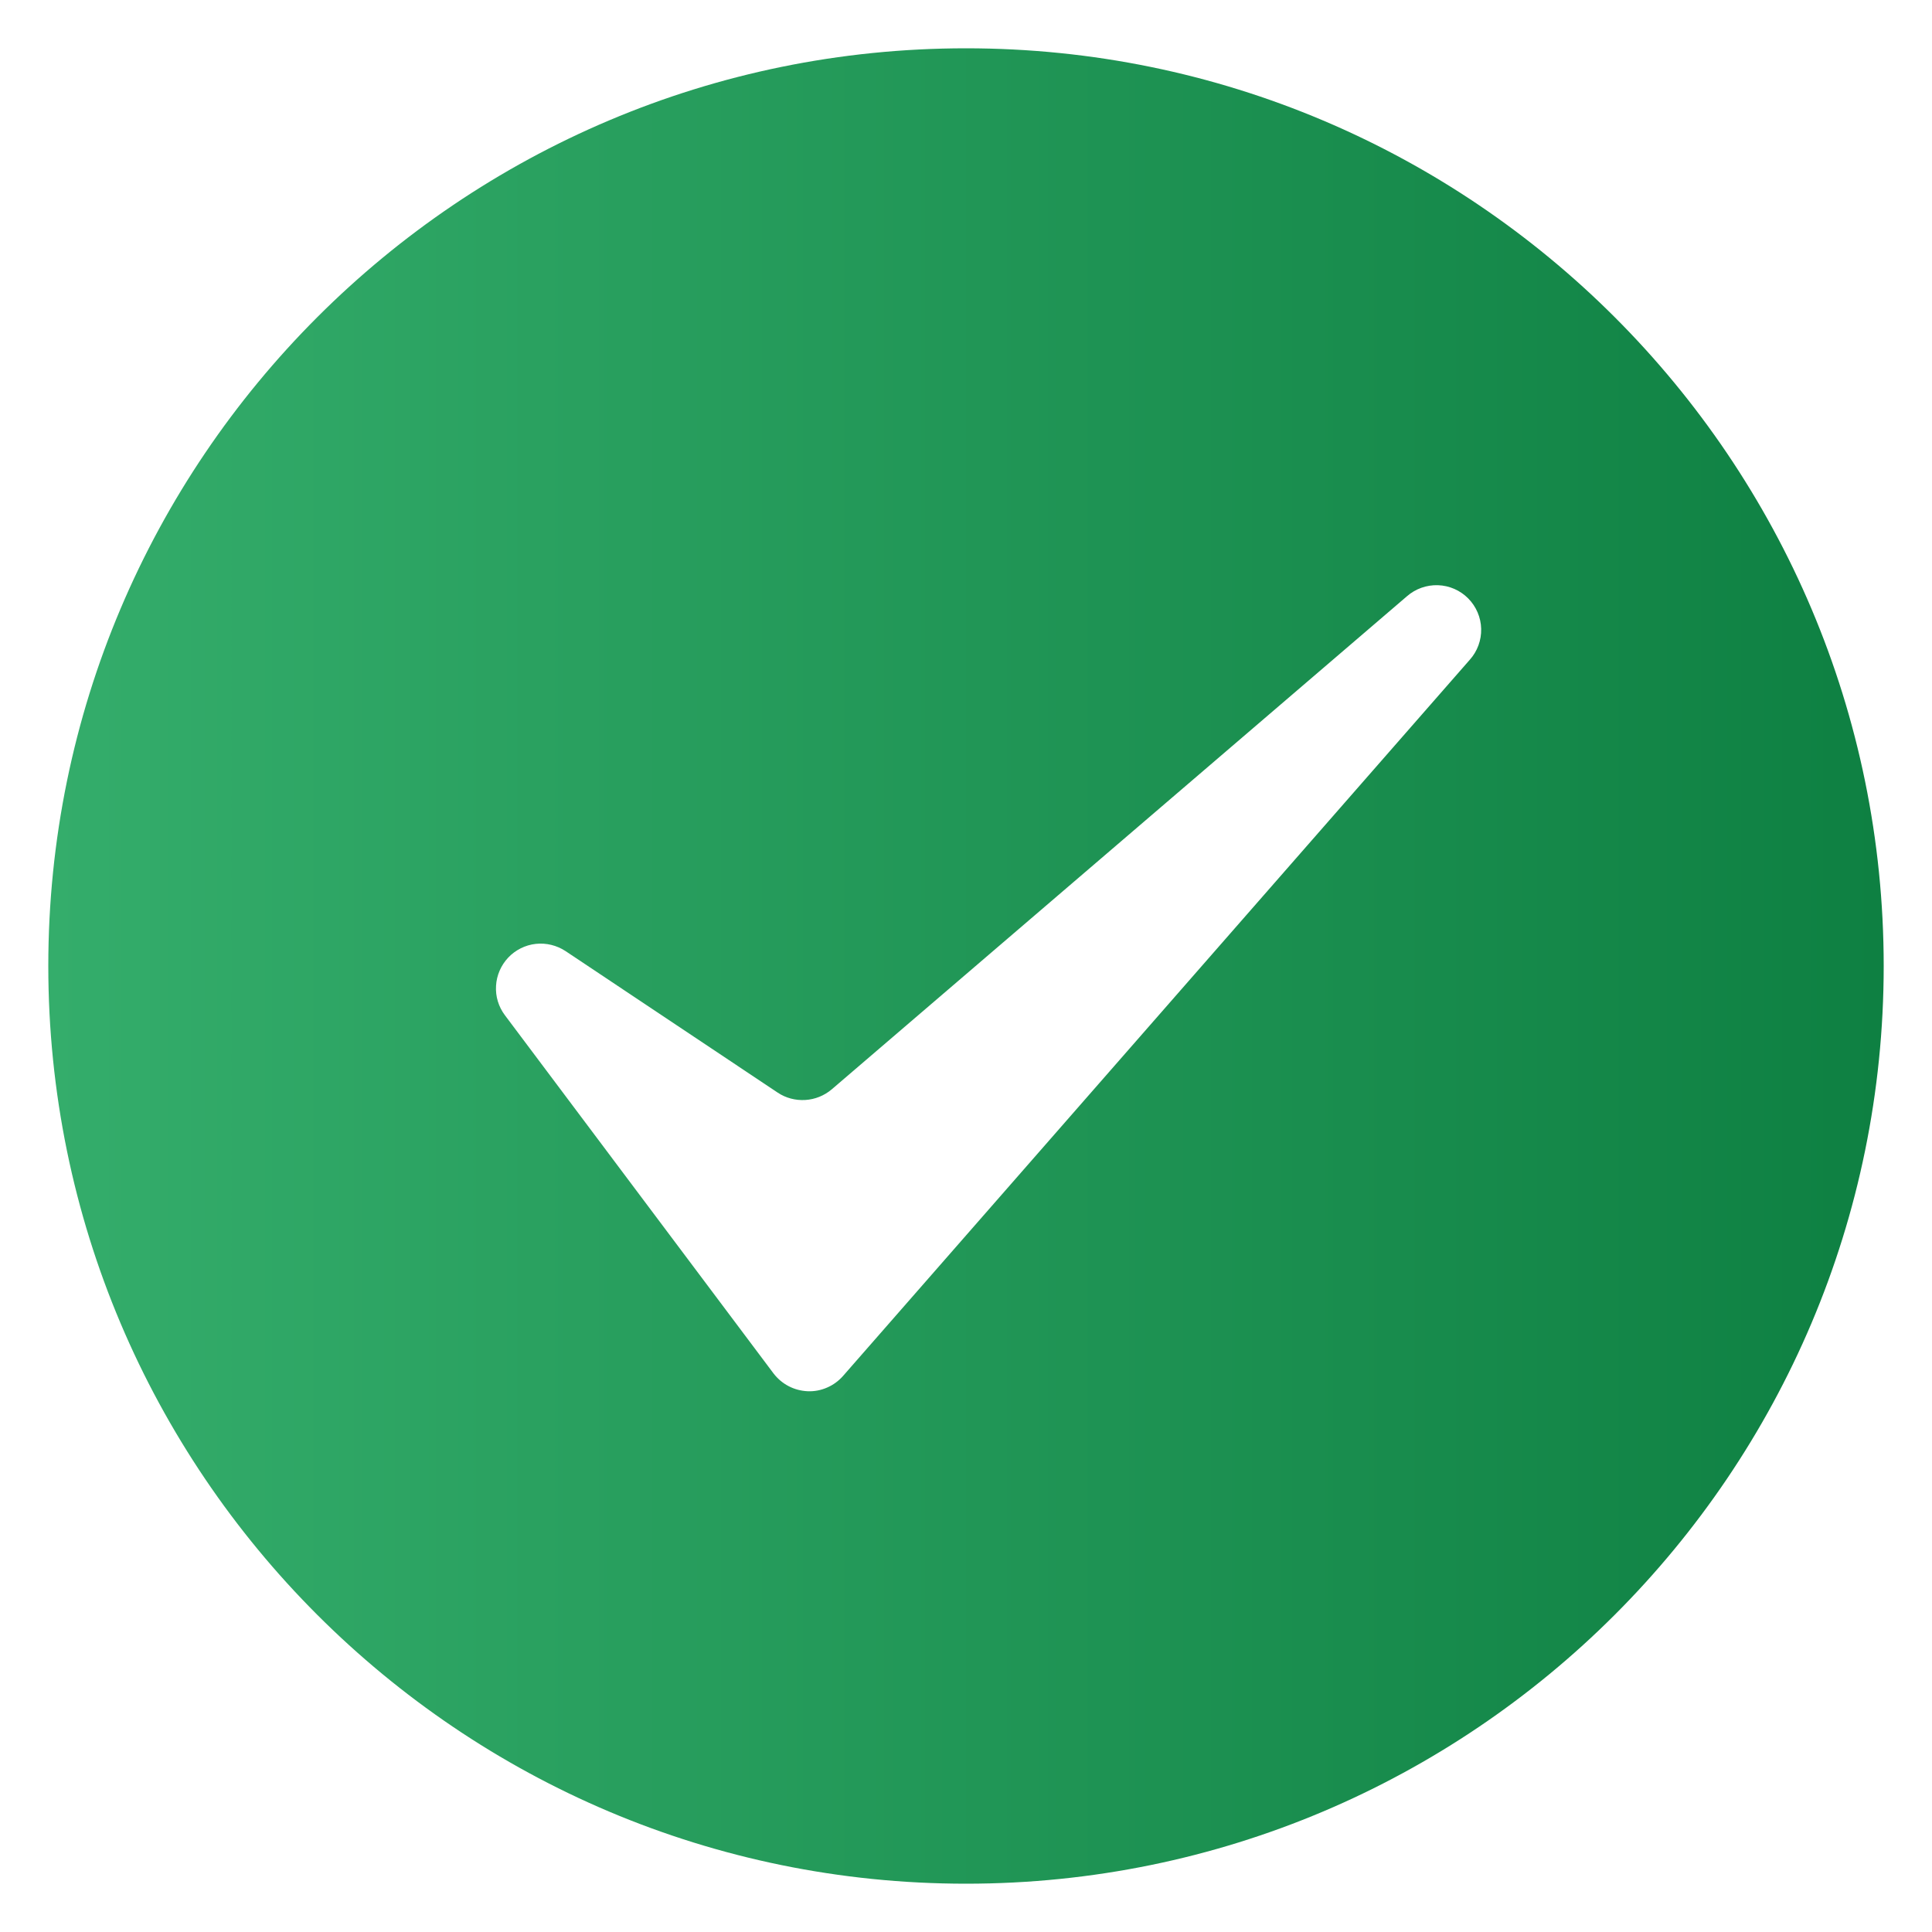 <svg width="20" height="20" viewBox="0 0 20 20" fill="none" xmlns="http://www.w3.org/2000/svg">
<g clip-path="url(#clip0_869_1842)">
<path fill-rule="evenodd" clip-rule="evenodd" d="M10 0.5C15.243 0.5 19.5 4.757 19.5 10C19.5 15.243 15.243 19.5 10 19.5C4.757 19.5 0.5 15.243 0.5 10C0.5 4.757 4.757 0.5 10 0.5ZM5.855 9.846L8.051 11.311C8.135 11.367 8.235 11.393 8.336 11.387C8.437 11.381 8.533 11.342 8.61 11.277L14.564 6.173C14.653 6.095 14.768 6.054 14.886 6.058C15.004 6.062 15.116 6.111 15.199 6.195C15.282 6.279 15.33 6.391 15.333 6.509C15.336 6.627 15.294 6.742 15.215 6.83L8.727 14.244C8.681 14.296 8.625 14.337 8.562 14.364C8.498 14.392 8.43 14.405 8.361 14.402C8.292 14.399 8.224 14.381 8.163 14.349C8.102 14.317 8.049 14.272 8.007 14.217L5.227 10.51C5.161 10.422 5.128 10.315 5.135 10.205C5.141 10.096 5.186 9.993 5.261 9.913C5.336 9.834 5.437 9.783 5.546 9.771C5.654 9.759 5.764 9.786 5.855 9.846V9.846Z" fill="url(#paint0_linear_869_1842)"/>
</g>
<defs>
<linearGradient id="paint0_linear_869_1842" x1="0.5" y1="10" x2="19.5" y2="10" gradientUnits="userSpaceOnUse">
<stop stop-color="#34AD6B"/>
<stop offset="1" stop-color="#0E8042"/>
</linearGradient>
<clipPath id="clip0_869_1842">
<rect width="20" height="20" fill="white"/>
</clipPath>
</defs>
</svg>

